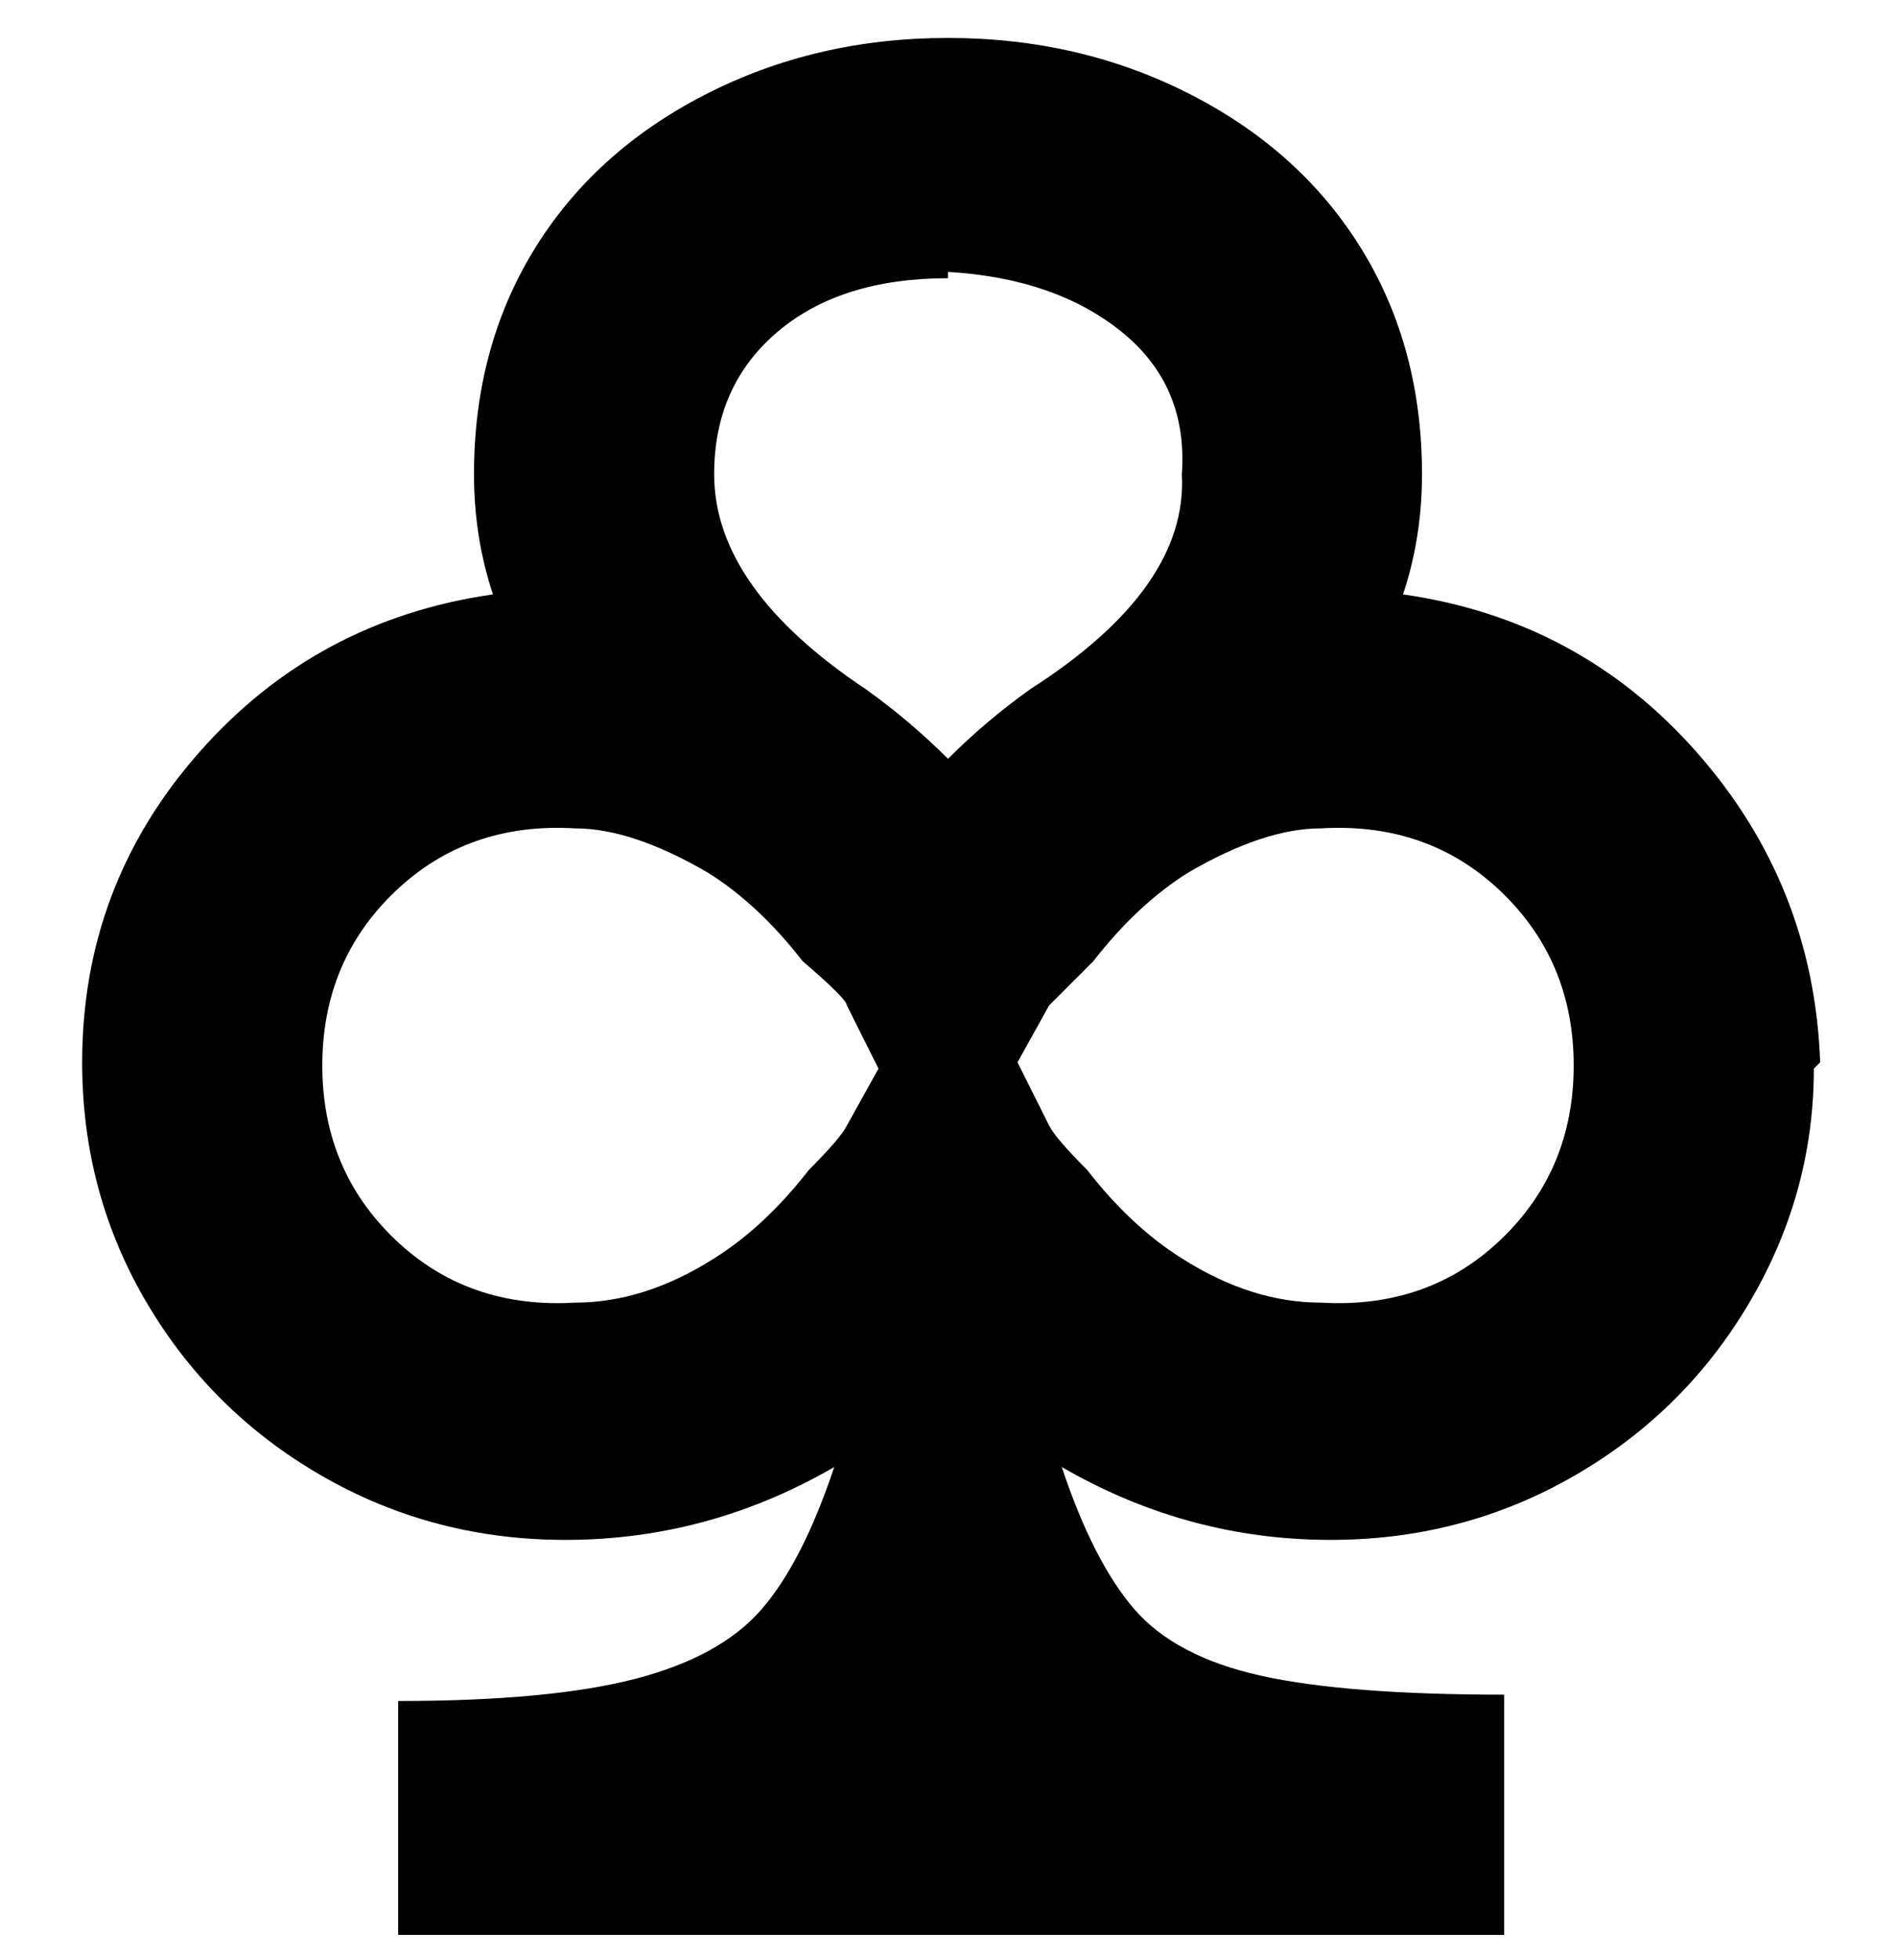 <svg viewBox="0 0 300 310" xmlns="http://www.w3.org/2000/svg"><path d="M288 168q-1-28-19.5-49T222 94q3-9 3-19 0-20-9.5-35.5t-27-24.5Q171 6 150 6t-38.5 9q-17.5 9-27 24.5T75 75q0 10 3 19-28 4-46.5 25T13 168q0 21 10.5 38.5T52 234q18 10 39.5 9.5T132 232q-5 15-11.5 22.5t-20 11Q87 269 63 269v37h175v-38q-25 0-38.5-3t-20-10.5Q173 247 168 232q19 11 40.5 11.5T248 234q18-10 28.5-27.5T287 169l1-1zM150 43q17 1 27.5 9.5T187 75q1 18-24 34-7 5-13 11-6-6-13-11-24-16-24-34 0-14 10-22.5t27-8.5v-1zM91 206q-17 1-28.5-10T51 168.5Q51 152 62.5 141T91 131q9 0 21 7 8 5 15 14 7 6 7 7l5 10-5 9q-1 2-6 7-7 9-15 14-11 7-22 7zm75-28l-5-10 5-9 7-7q7-9 15-14 12-7 21-7 17-1 28.5 10t11.5 27.5q0 16.5-11.5 27.5T209 206q-11 0-22-7-8-5-15-14-5-5-6-7z"/></svg>
